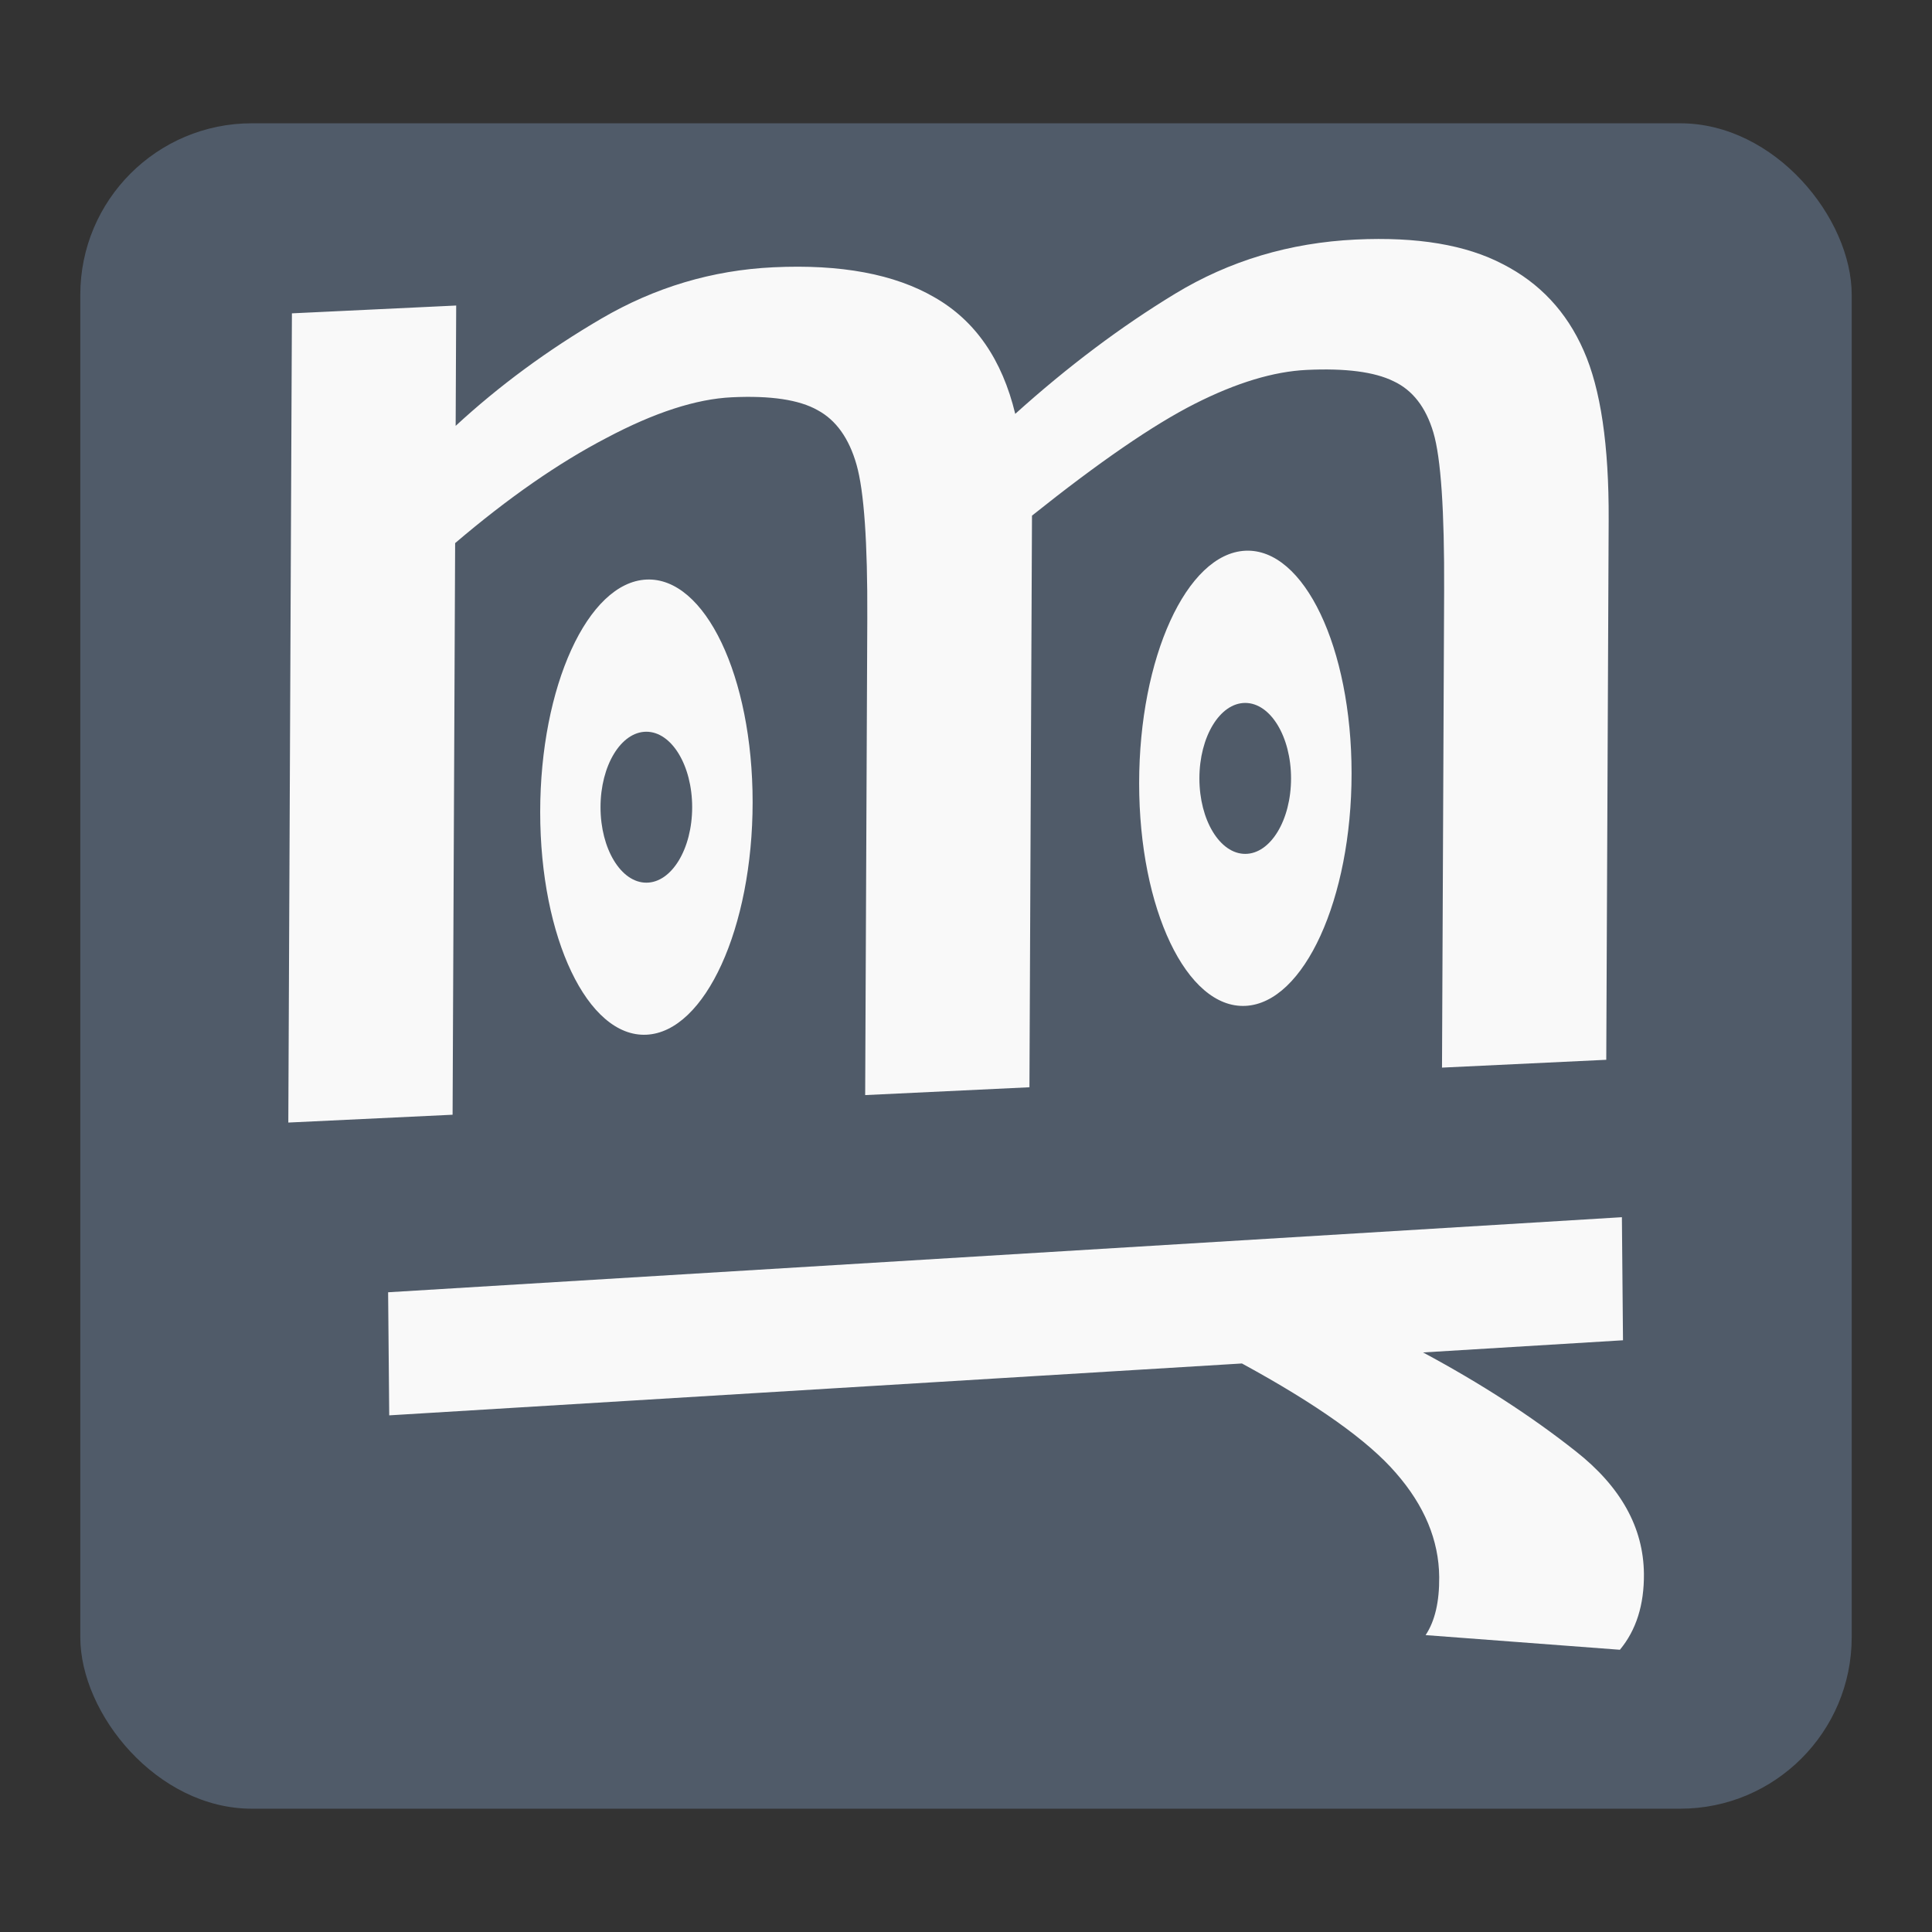 <?xml version="1.0" encoding="UTF-8" standalone="no"?>
<!-- Created with Inkscape (http://www.inkscape.org/) -->

<svg
   xmlns:dc="http://purl.org/dc/elements/1.1/"
   xmlns:cc="http://creativecommons.org/ns#"
   xmlns:rdf="http://www.w3.org/1999/02/22-rdf-syntax-ns#"
   xmlns:svg="http://www.w3.org/2000/svg"
   xmlns="http://www.w3.org/2000/svg"
   xmlns:sodipodi="http://sodipodi.sourceforge.net/DTD/sodipodi-0.dtd"
   xmlns:inkscape="http://www.inkscape.org/namespaces/inkscape"
   width="512"
   height="512"
   viewBox="0 0 135.467 135.467"
   version="1.1"
   id="svg8"
   sodipodi:docname="512-apps-mangareader.svg"
   inkscape:version="0.92.4 5da689c313, 2019-01-14">
  <rect x="0" y="0" width="135.467" height="135.467" fill="#333333" stroke="none"/>
  <defs
     id="defs2" />
  <sodipodi:namedview
     id="base"
     pagecolor="#ffffff"
     bordercolor="#666666"
     borderopacity="1.0"
     inkscape:pageopacity="0.0"
     inkscape:pageshadow="2"
     inkscape:zoom="0.7"
     inkscape:cx="-186.79153"
     inkscape:cy="276.43332"
     inkscape:document-units="px"
     inkscape:current-layer="layer1"
     showgrid="false"
     inkscape:lockguides="false"
     showguides="true"
     inkscape:guide-bbox="true"
     units="px"
     inkscape:window-width="1920"
     inkscape:window-height="991"
     inkscape:window-x="0"
     inkscape:window-y="0"
     inkscape:window-maximized="1" />
  <g
     inkscape:label="Layer 1"
     inkscape:groupmode="layer"
     id="layer1"
     transform="translate(0,-161.533)">
    <rect
       style="opacity:1;fill:#505b69;fill-opacity:1;stroke:none;stroke-width:2.96;stroke-miterlimit:4;stroke-dasharray:none;stroke-opacity:1"
       id="rect857"
       width="124.207"
       height="118.177"
       x="5.63"
       y="170.178"
       ry="12.027" />
    <g
       aria-label="m"
       transform="matrix(1.113,-0.053,-0.004,0.899,0,0)"
       style="font-style:normal;font-weight:normal;font-size:123.221px;line-height:1.25;font-family:sans-serif;letter-spacing:0px;word-spacing:0px;fill:#f9f9f9;fill-opacity:1;stroke:none;stroke-width:3.081"
       id="text833">
      <path
         d="m 91.809,268.362 v -37.183 q 0,-9.386 -0.722,-12.394 -0.722,-3.008 -2.527,-4.151 -1.805,-1.203 -5.475,-1.203 -3.129,0 -7.039,2.226 -3.911,2.226 -10.228,8.122 V 268.362 H 55.469 v -37.183 q 0,-8.905 -0.722,-12.033 -0.722,-3.129 -2.467,-4.392 -1.745,-1.324 -5.415,-1.324 -3.369,0 -7.882,2.707 -4.512,2.647 -9.506,7.641 V 268.362 h -10.349 v -63.114 h 10.349 v 9.386 q 4.091,-4.452 9.145,-7.822 5.054,-3.369 10.83,-3.369 6.378,0 10.168,2.948 3.851,2.948 5.114,9.386 4.934,-5.234 10.048,-8.784 5.114,-3.55 11.371,-3.55 5.776,0 9.266,2.467 3.49,2.407 5.114,7.039 1.624,4.573 1.624,13.297 V 268.362 Z"
         style="fill:#f9f9f9;stroke-width:3.081"
         id="path824" />
    </g>
    <g
       aria-label="r"
       transform="matrix(0.007,0.78,-1.282,0.078,0,0)"
       style="font-style:normal;font-weight:normal;font-size:131.743px;line-height:1.25;font-family:sans-serif;letter-spacing:0px;word-spacing:0px;fill:#f9f9f9;fill-opacity:1;stroke:none;stroke-width:3.294"
       id="text837">
      <path
         d="m 361.68,-75.997 q -1.801,-0.772 -5.146,-0.772 -4.953,0 -9.585,2.316 -4.567,2.251 -10.678,8.363 v 46.638 H 325.206 v -67.48 h 11.064 v 10.936 q 4.632,-4.696 9.713,-8.298 5.146,-3.667 11.386,-3.667 4.181,0 6.69,1.351 z"
         style="fill:#f9f9f9;stroke-width:3.294"
         id="path821" />
    </g>
    <ellipse
       style="opacity:1;fill:#f9f9f9;fill-opacity:1;stroke:none;stroke-width:7.889;stroke-miterlimit:4;stroke-dasharray:none;stroke-opacity:1"
       id="path1045"
       cx="45.37"
       cy="220.26"
       rx="7.455"
       ry="15.957"
       transform="matrix(0.999,-0.047,0,1,0,0)" />
    <ellipse
       style="opacity:1;fill:#505b69;fill-opacity:1;stroke:none;stroke-width:11.321;stroke-miterlimit:4;stroke-dasharray:none;stroke-opacity:1"
       id="path890"
       cx="45.32"
       cy="218.132"
       rx="3.213"
       ry="5.292" />
    <ellipse
       style="opacity:1;fill:#f9f9f9;fill-opacity:1;stroke:none;stroke-width:7.889;stroke-miterlimit:4;stroke-dasharray:none;stroke-opacity:1"
       id="path1045-56"
       cx="87.409"
       cy="220.214"
       rx="7.455"
       ry="15.957"
       transform="matrix(0.999,-0.047,0,1,0,0)" />
    <ellipse
       style="opacity:1;fill:#505b69;fill-opacity:1;stroke:none;stroke-width:11.321;stroke-miterlimit:4;stroke-dasharray:none;stroke-opacity:1"
       id="path890-9"
       cx="87.312"
       cy="216.113"
       rx="3.213"
       ry="5.292" />
  </g>
</svg>
